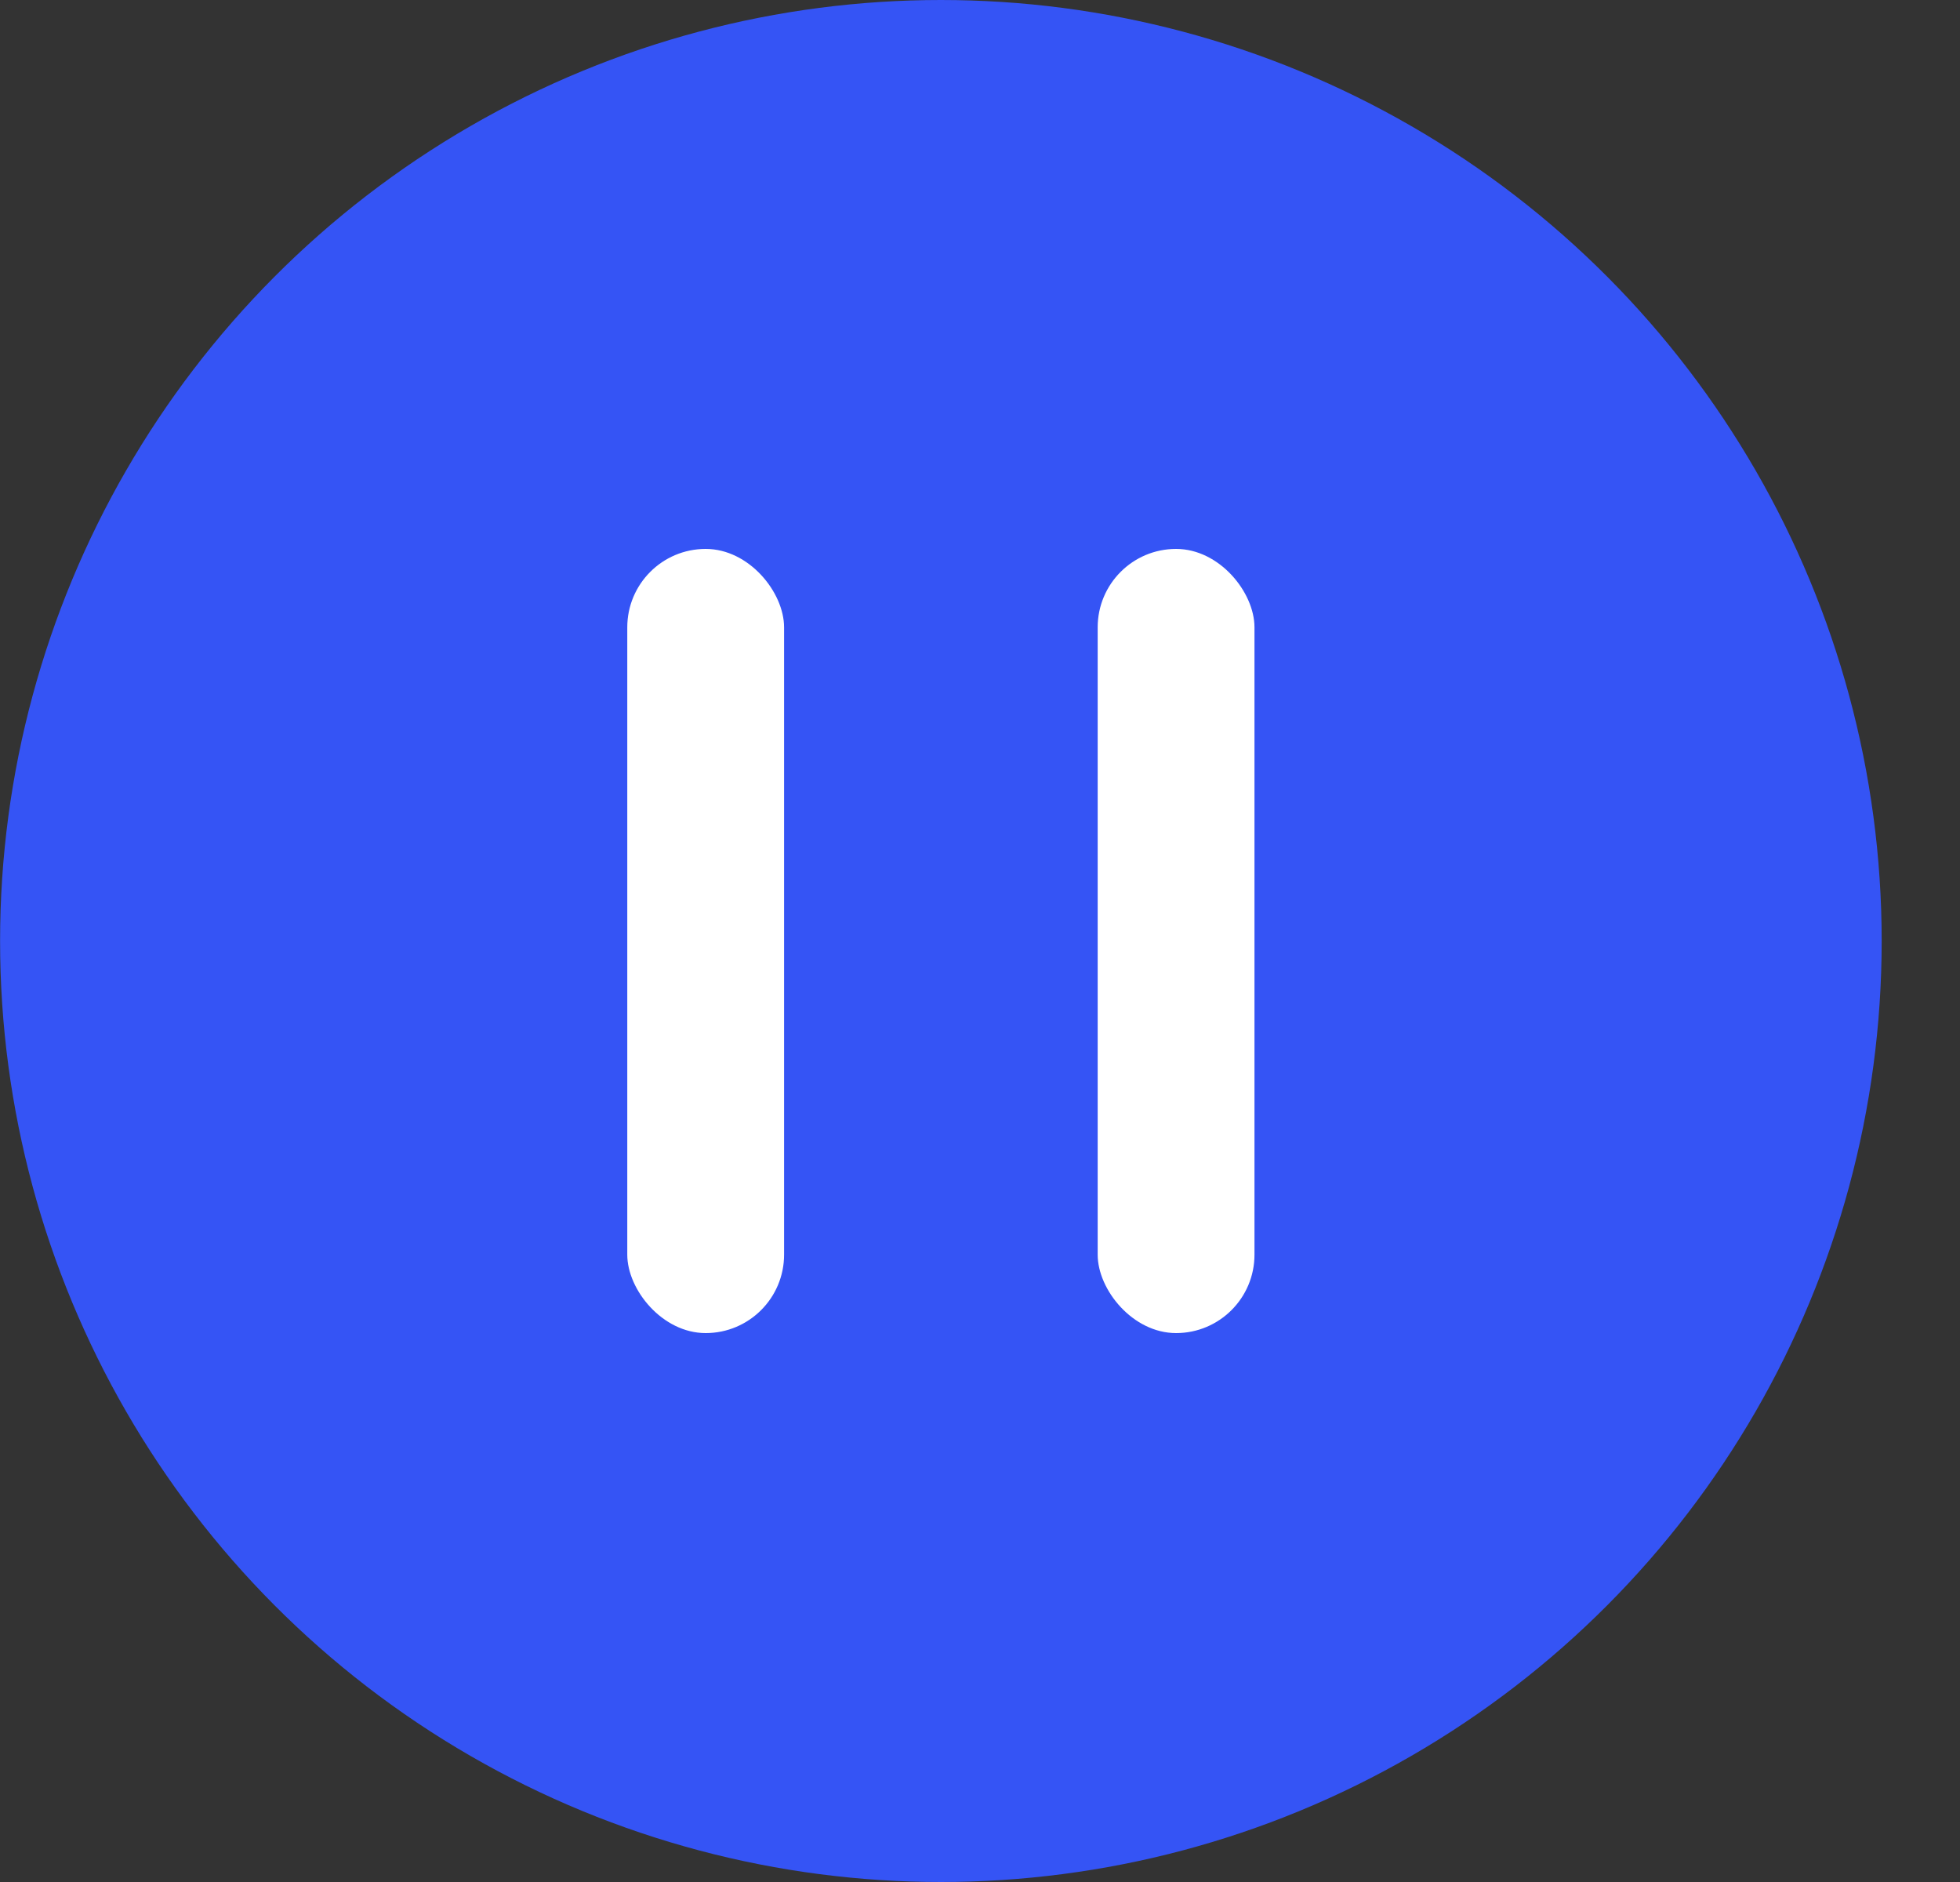 <svg width="25" height="24" viewBox="0 0 25 24" fill="none" xmlns="http://www.w3.org/2000/svg">
<rect x="0" y="0" width="25" height="24" fill="#333333" stroke="none"/>
<circle cx="12.001" cy="12" r="12" fill="#3554F5"/>
<rect x="8.001" y="7" width="2" height="10" rx="1" fill="white"/>
<rect x="14.001" y="7" width="2" height="10" rx="1" fill="white"/>
</svg>
